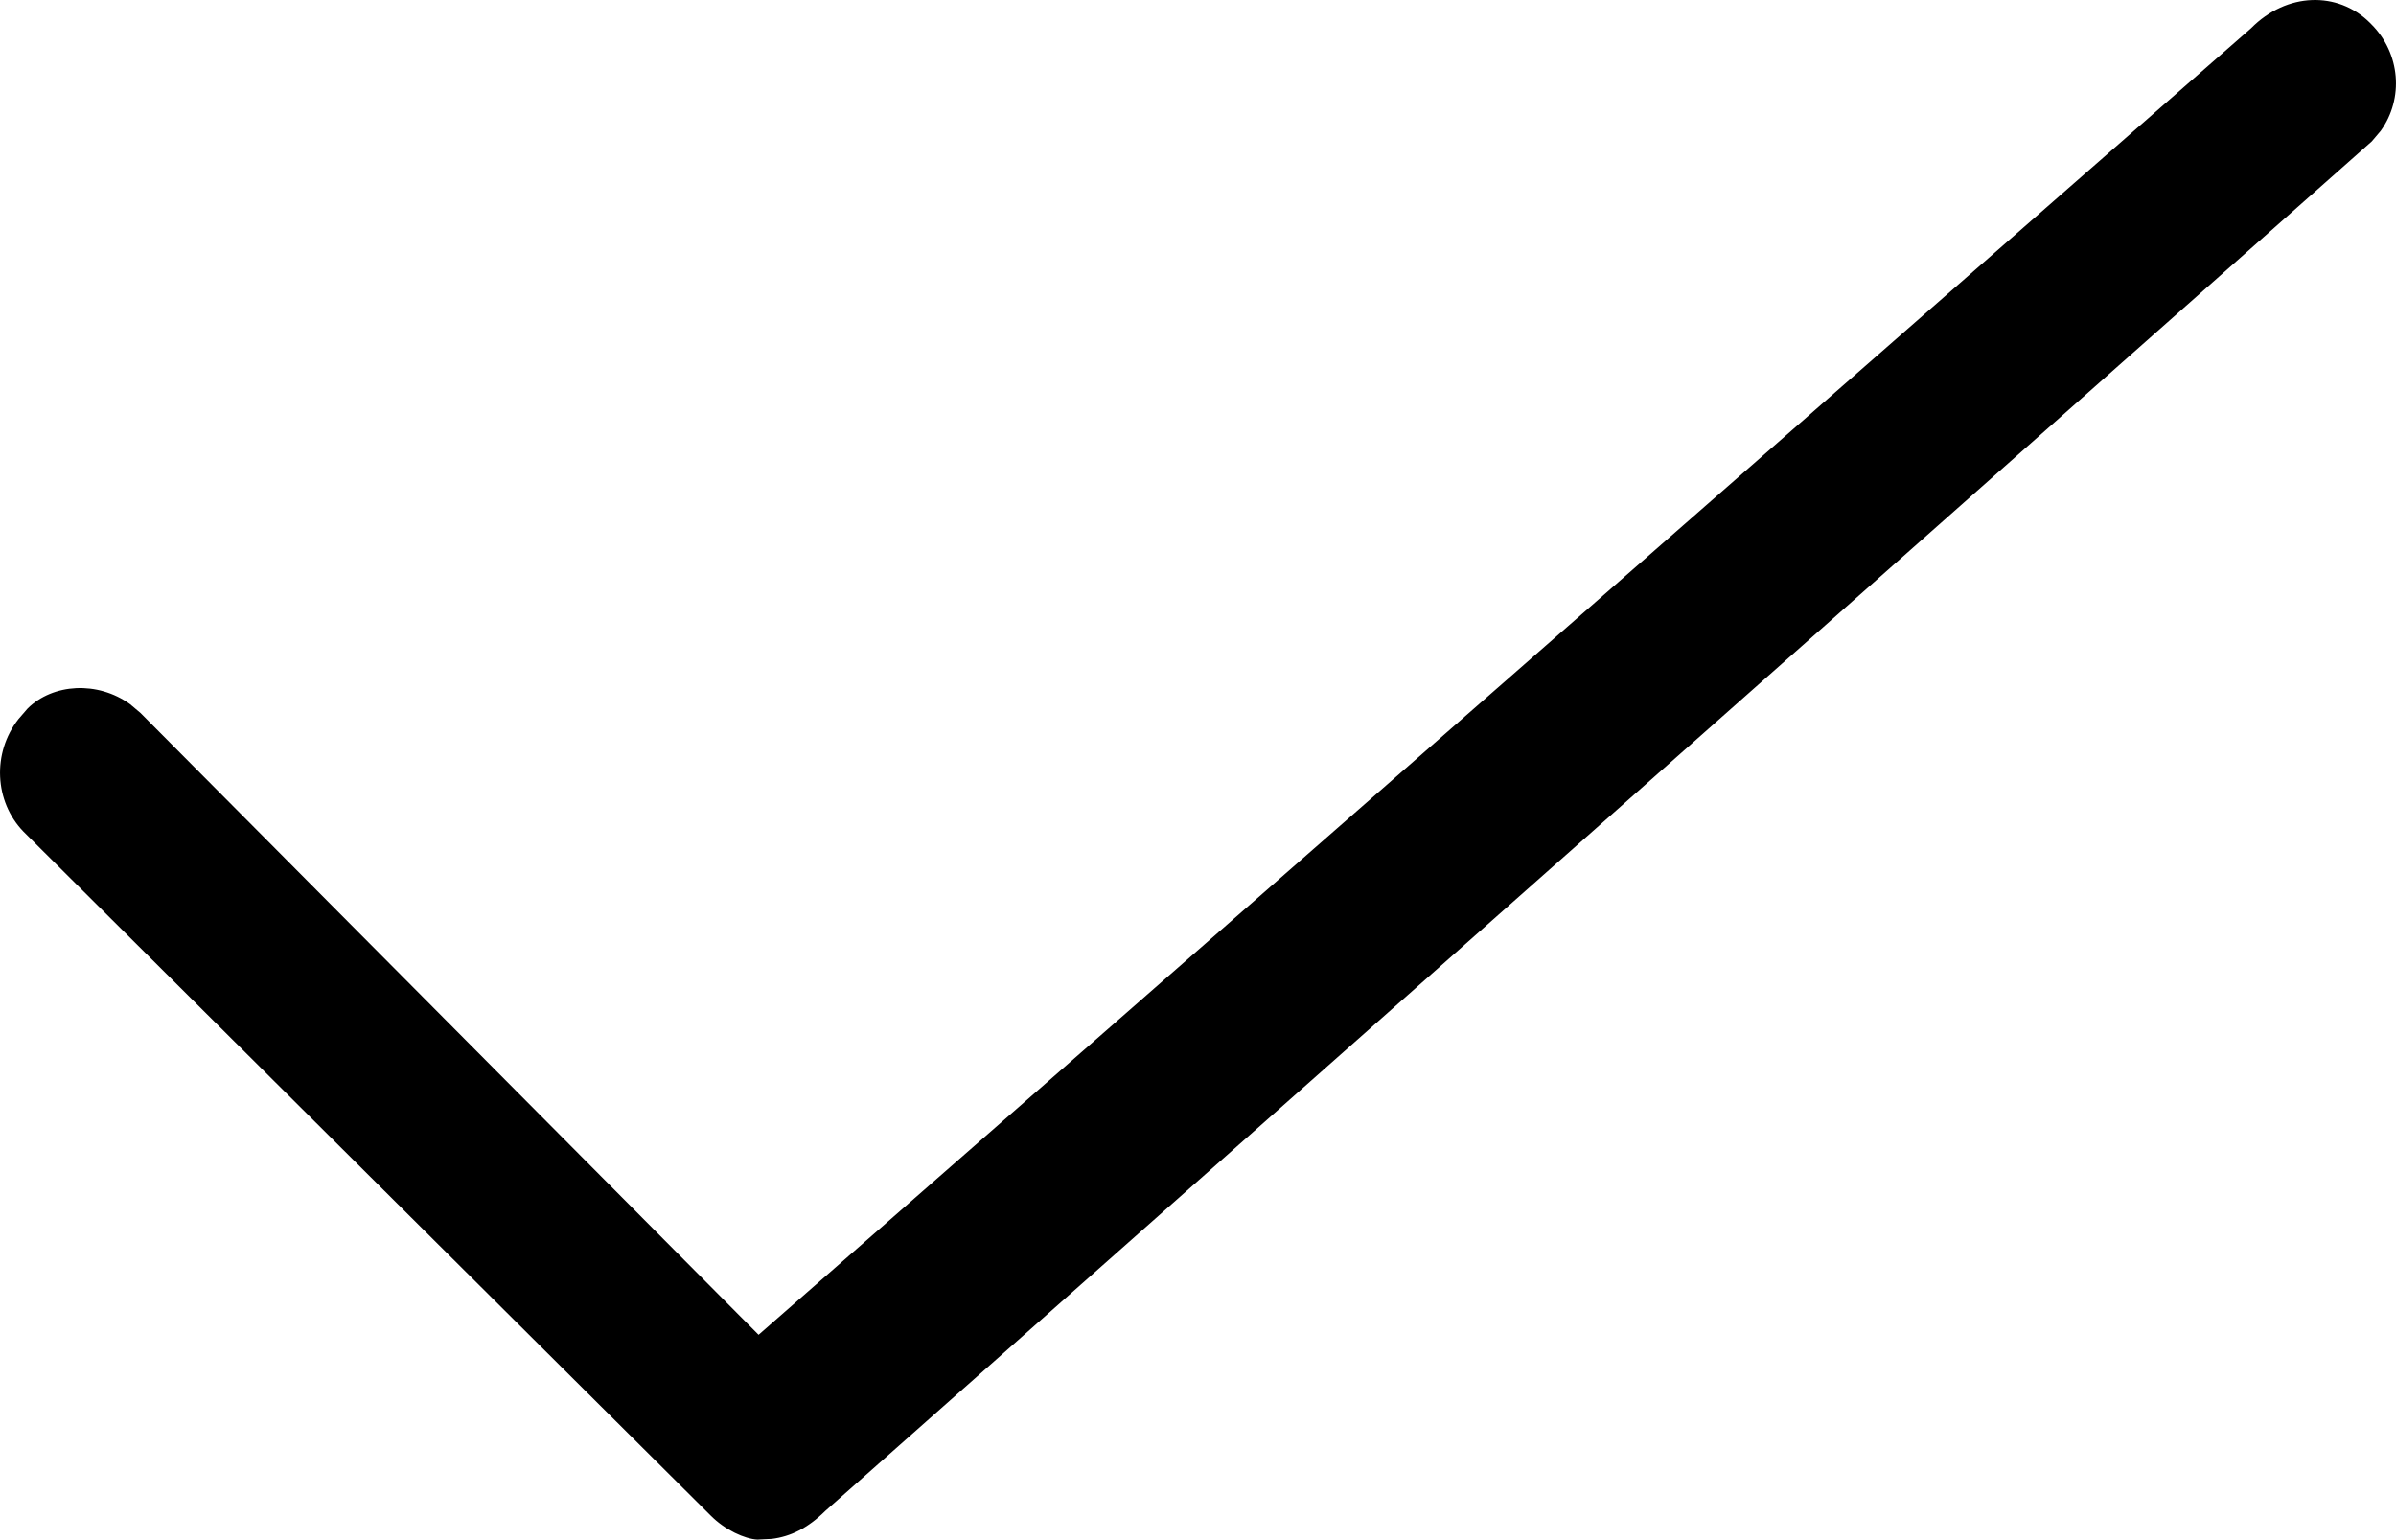 <svg width="13.37" height="8.592" viewBox="0 0 13.37 8.592" fill="none" xmlns="http://www.w3.org/2000/svg" xmlns:xlink="http://www.w3.org/1999/xlink">
	<desc>
			Created with Pixso.
	</desc>
	<path id="路径" d="M13.221 0.124L13.231 0.134C13.396 0.298 13.414 0.55 13.285 0.73L13.235 0.789L4.605 8.432C4.508 8.528 4.411 8.575 4.307 8.588L4.226 8.592C4.156 8.588 4.046 8.539 3.965 8.457L0.13 4.64C-0.031 4.473 -0.045 4.202 0.103 4.013L0.154 3.954C0.295 3.814 0.545 3.799 0.726 3.93L0.784 3.979L4.233 7.449L12.561 0.158C12.762 -0.045 13.045 -0.048 13.221 0.124Z" fill-rule="evenodd" fill="#000000"/>
	<defs/>
</svg>
